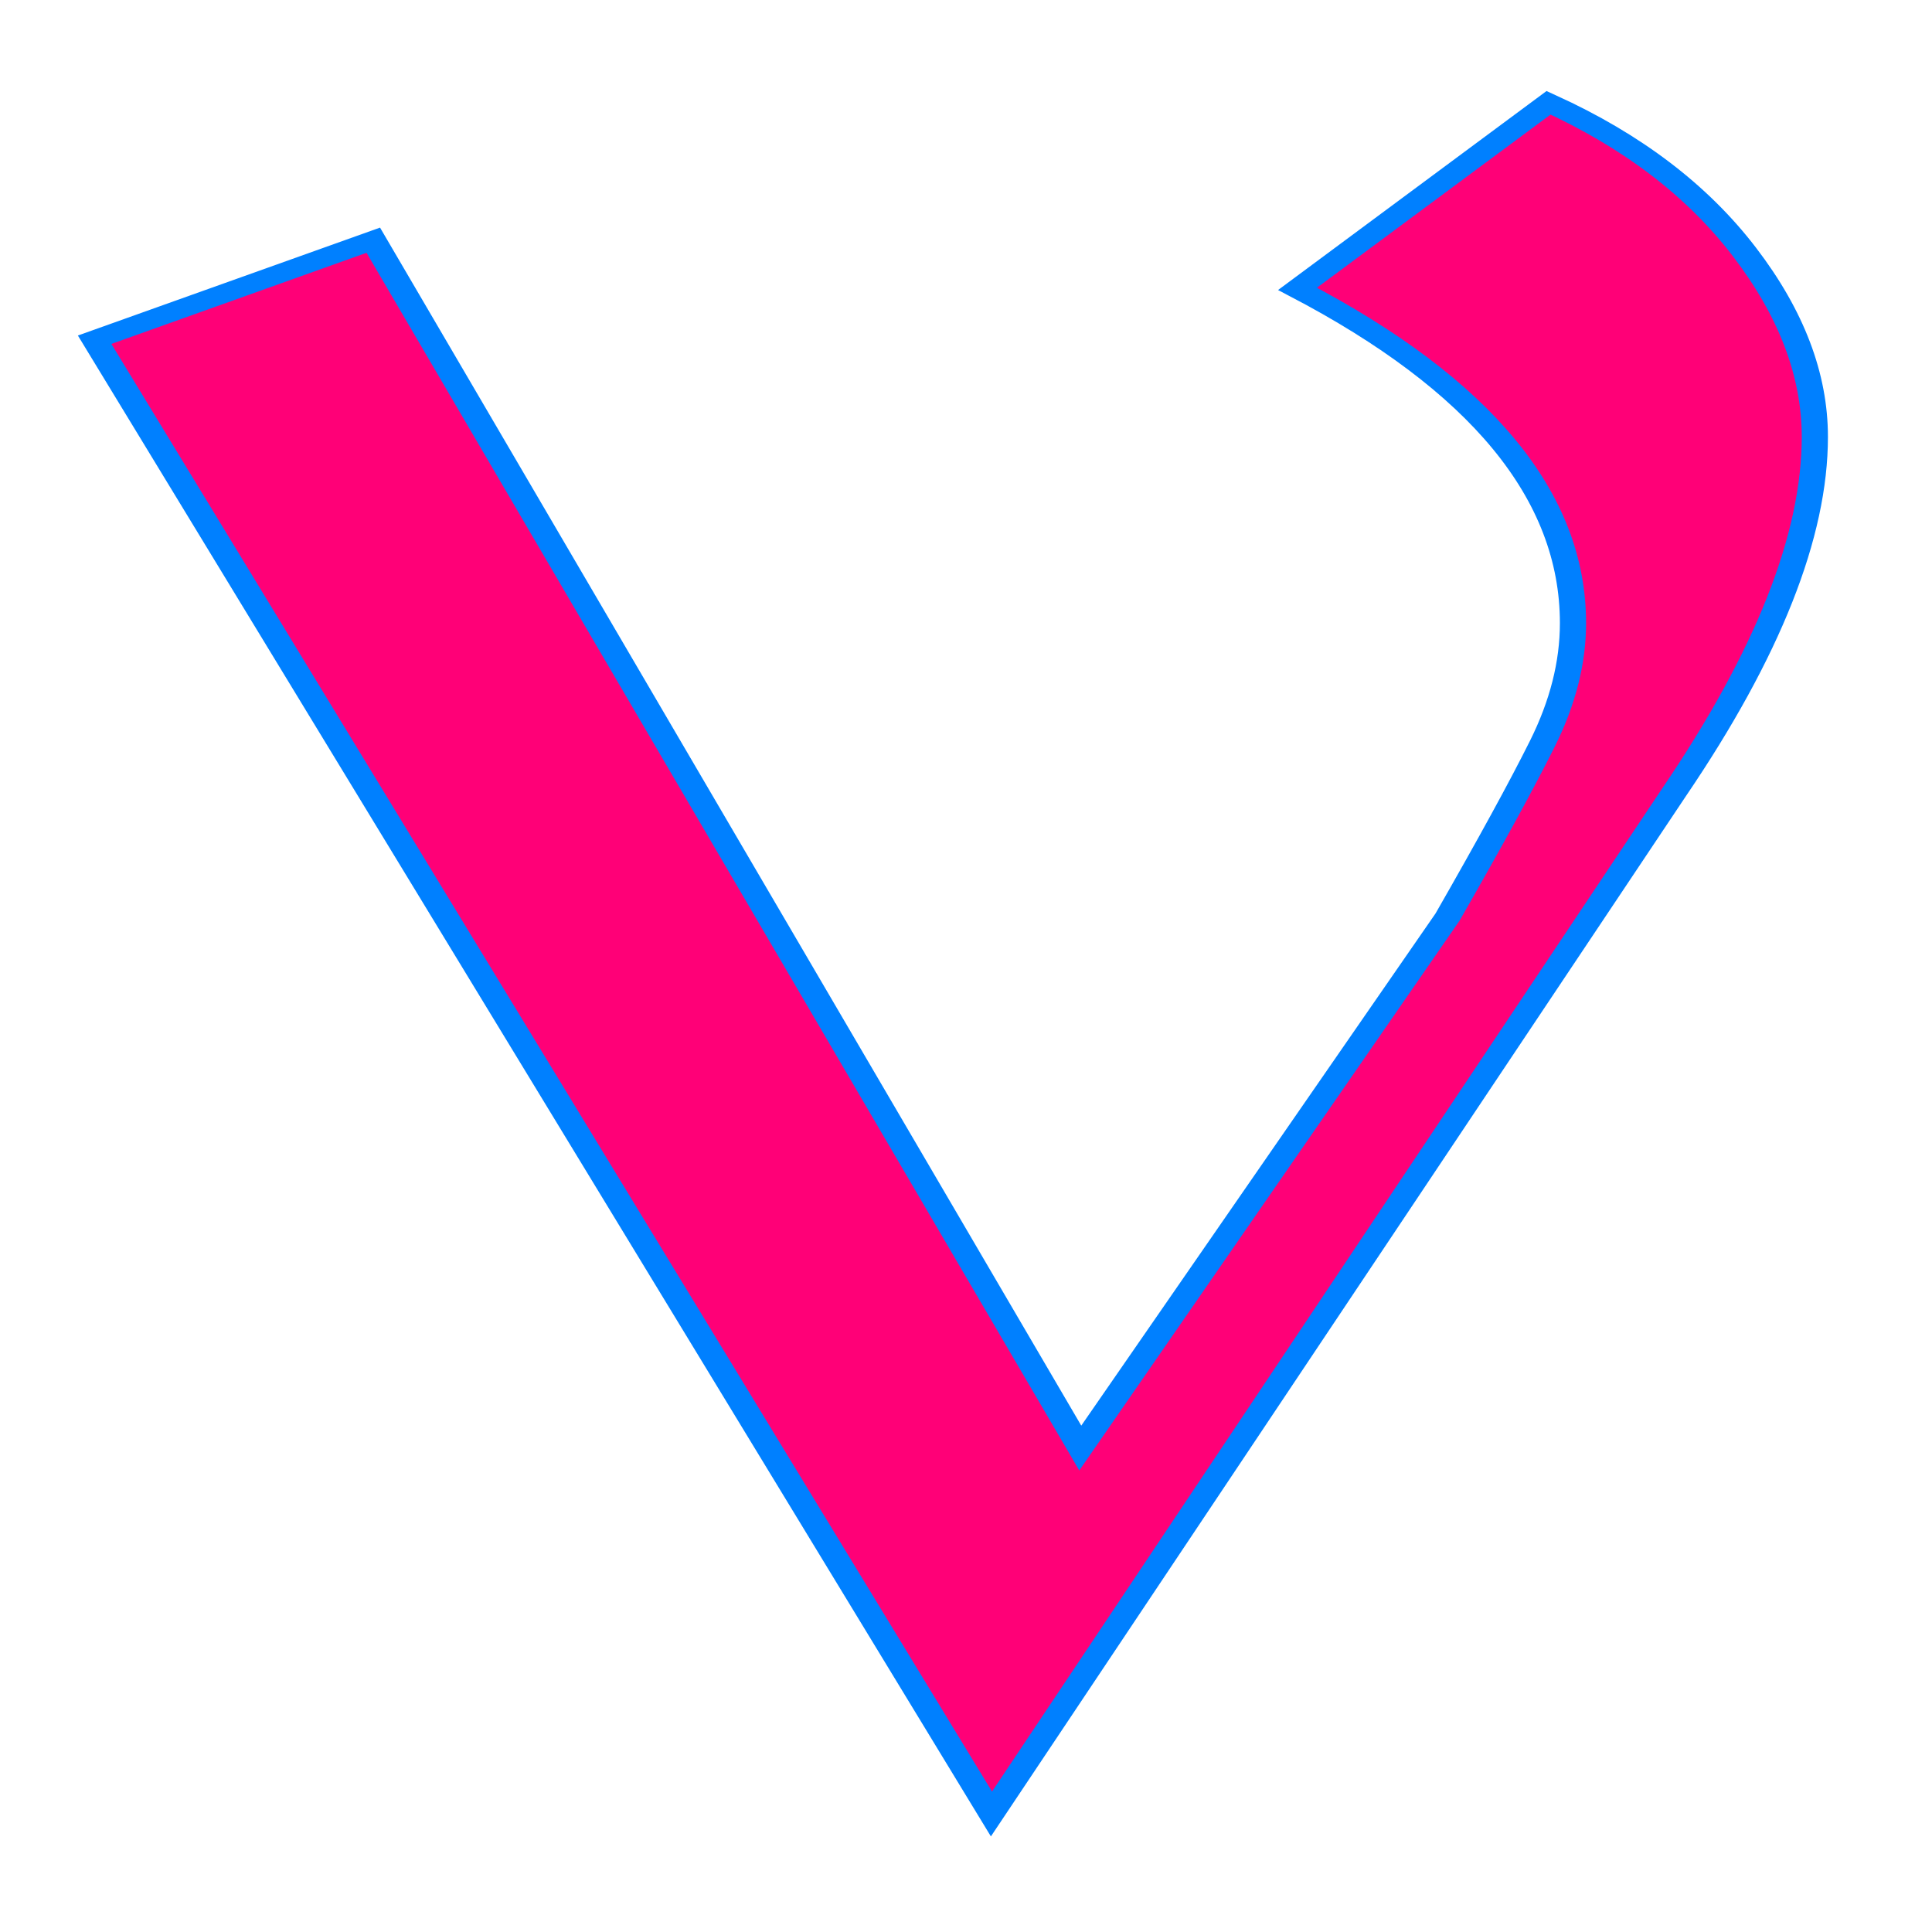 <?xml version="1.0" encoding="utf-8"?>
<svg viewBox="0 0 500 500" xmlns="http://www.w3.org/2000/svg">
  <defs>
    <filter id="drop-shadow-filter-0" x="-500%" y="-500%" width="1000%" height="1000%">
      <feGaussianBlur in="SourceAlpha" stdDeviation="0.1"/>
      <feOffset dx="0.1" dy="0.2"/>
      <feComponentTransfer result="offsetblur">
        <feFuncA id="spread-ctrl" type="linear" slope="1"/>
      </feComponentTransfer>
      <feFlood flood-color="rgba(0,0,0,0.3)"/>
      <feComposite in2="offsetblur" operator="in"/>
      <feMerge>
        <feMergeNode/>
        <feMergeNode in="SourceGraphic"/>
      </feMerge>
    </filter>
  </defs>
  <path d="M 86.109 182.479 Q 86.818 182.946 87.216 183.699 Q 87.614 184.451 87.614 185.212 Q 87.614 186.423 86.818 188.119 L 82.96 196.475 L 77.891 184.417 L 79.466 183.603 L 83.462 193.482 L 85.538 189.139 Q 85.901 188.223 86.074 187.721 Q 86.247 187.219 86.247 186.735 Q 86.247 185.178 84.69 184.001 L 86.109 182.479 Z" transform="matrix(45.787, 0, 0, 31.642, -3546.481, -5753.73)" style="fill: rgb(255, 0, 119); paint-order: fill; stroke: rgb(0, 128, 255); stroke-width: 0.148px; white-space: pre; filter: url(#drop-shadow-filter-0);"/>
</svg>